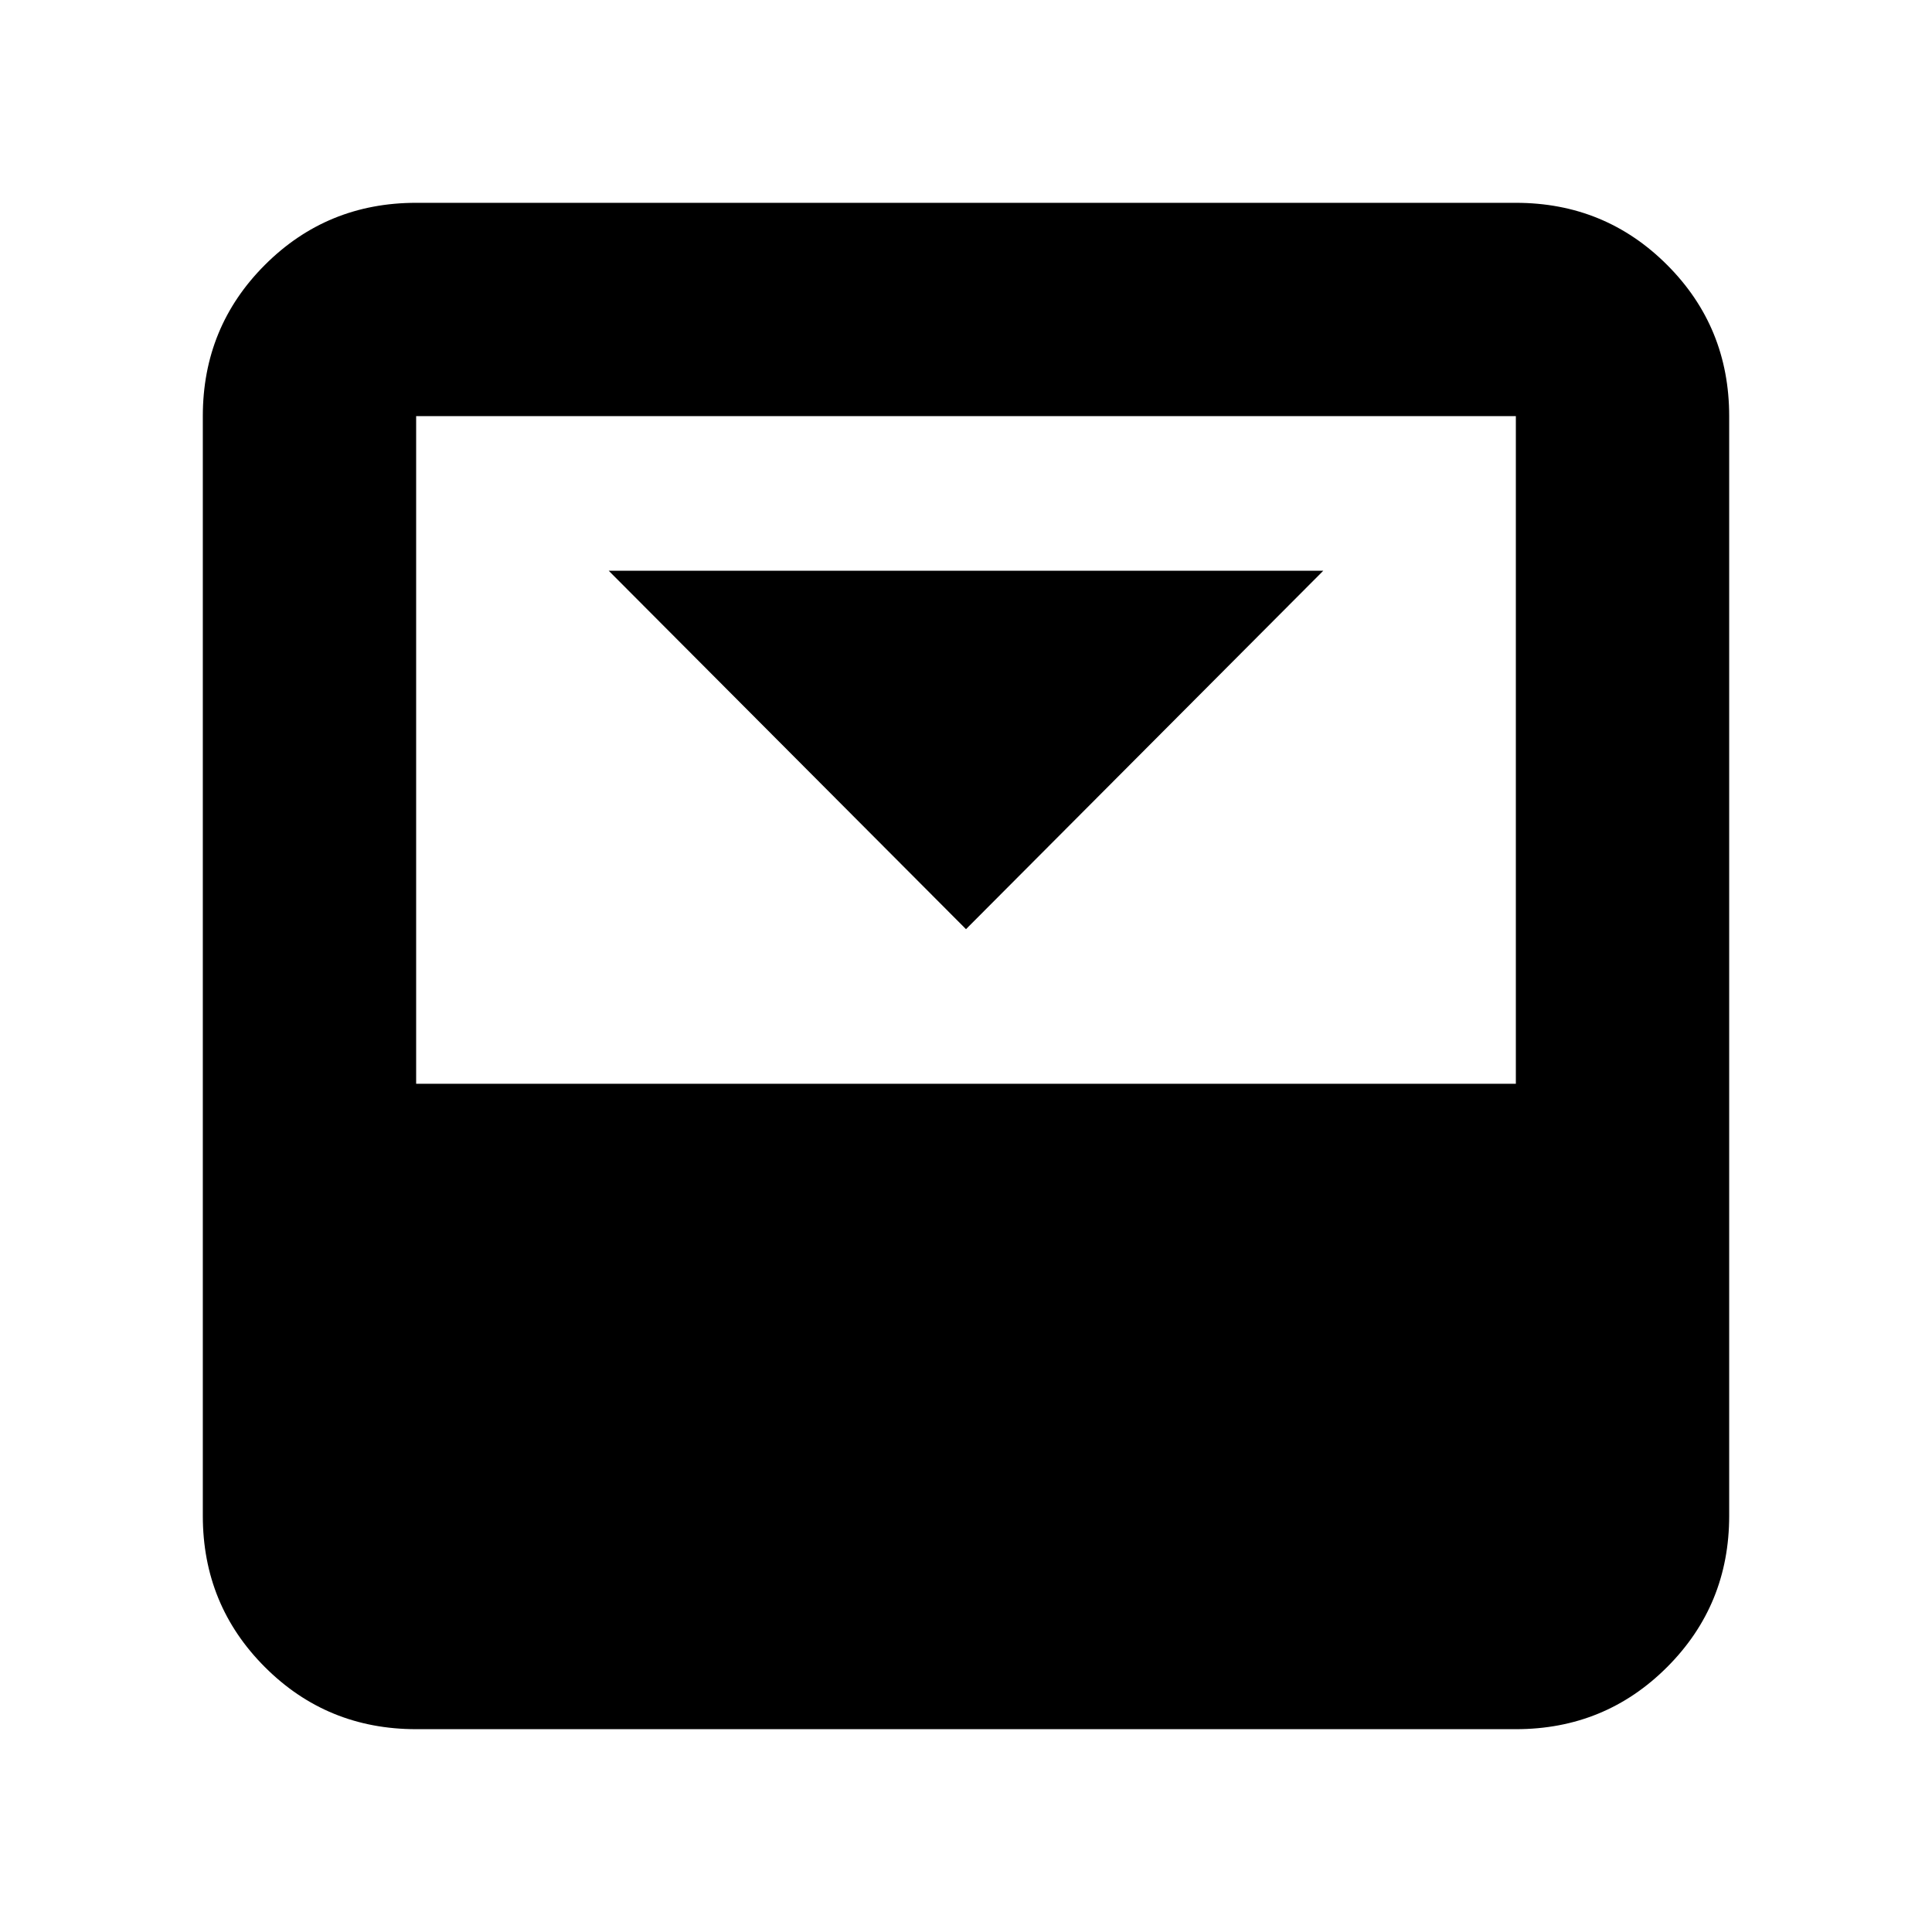 <svg xmlns="http://www.w3.org/2000/svg" height="24" viewBox="0 -960 960 960" width="24"><path d="m480-498.3 177.52-178.09H302.48L480-498.3Zm273.22-360.92q44.3 0 75.15 30.85 30.85 30.85 30.85 75.15v546.44q0 44.3-30.85 75.15-30.85 30.85-75.15 30.85H206.78q-44.3 0-75.15-30.85-30.85-30.85-30.85-75.15v-546.44q0-44.3 30.85-75.15 30.85-30.85 75.15-30.85h546.44Zm0 437.74v-331.74H206.78v331.74h546.44Z"/></svg>